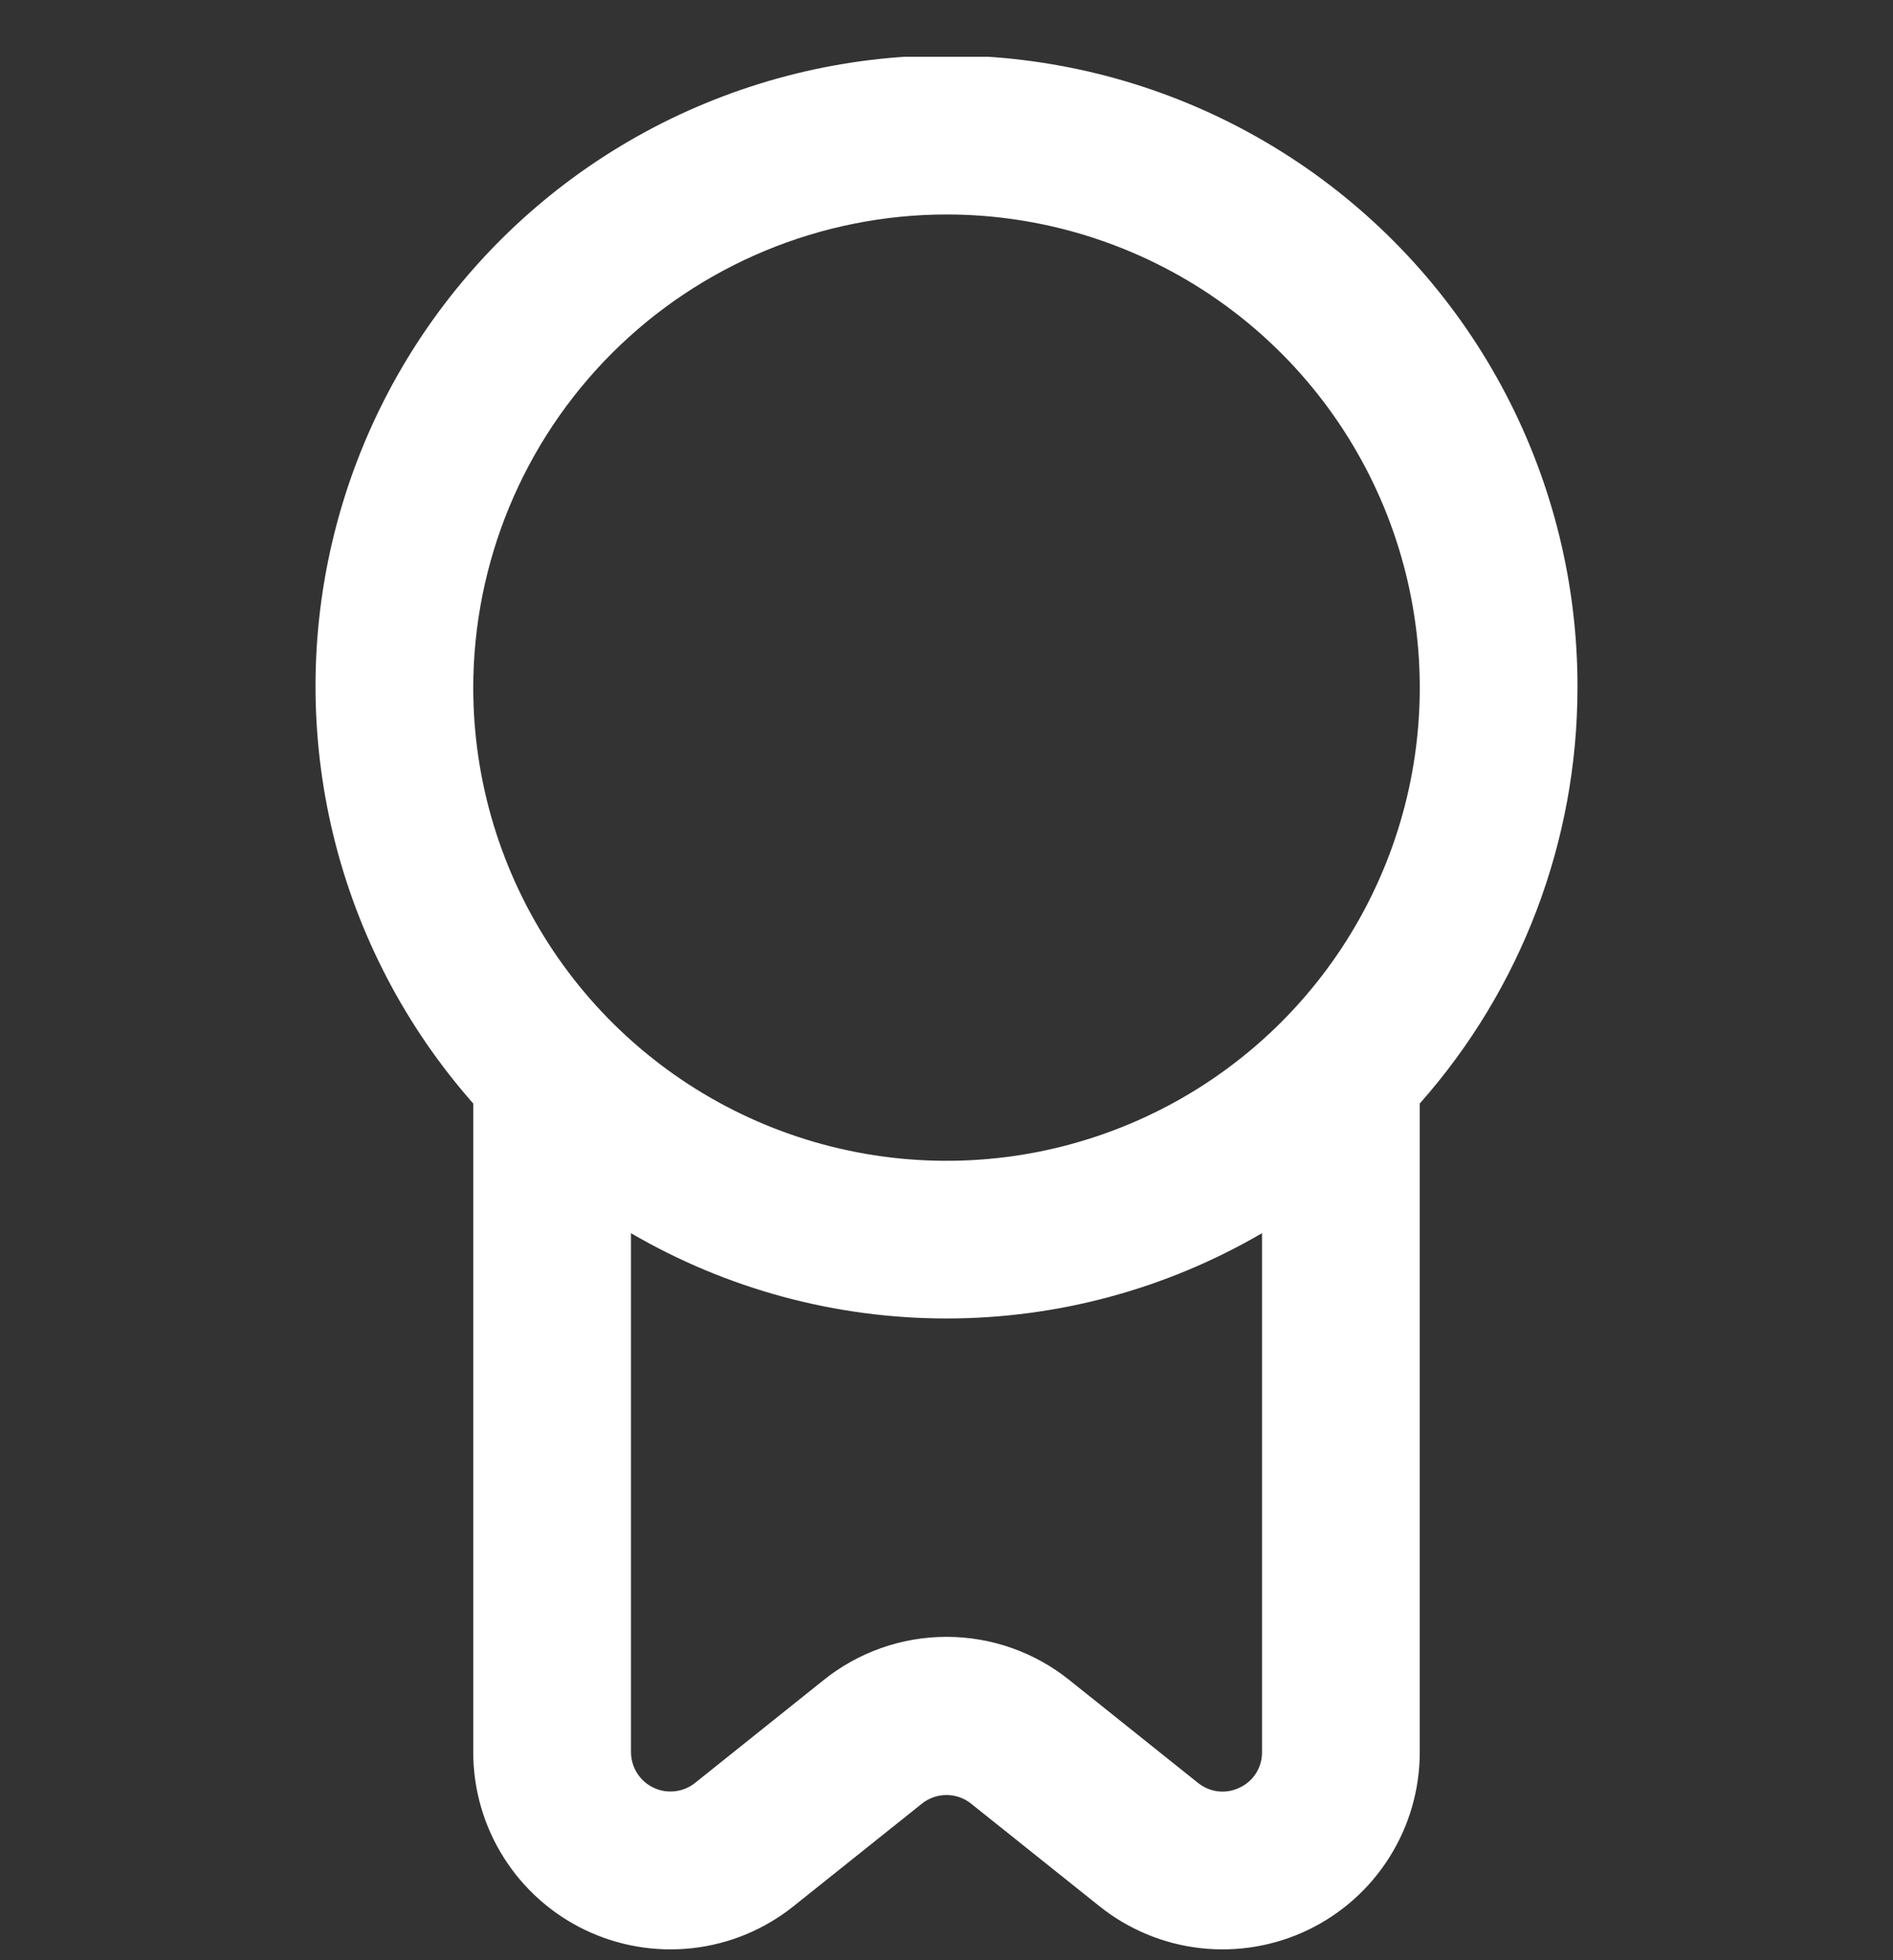 <svg width="28" height="29" viewBox="0 0 28 29" fill="none" xmlns="http://www.w3.org/2000/svg">
<rect x="0" y="0" width="28" height="29" fill="#333333" stroke="none"/>
<g clip-path="url(#clip0_618_3036)">
<path d="M23.333 10.173C23.337 8.662 22.973 7.173 22.274 5.833C21.575 4.494 20.561 3.344 19.319 2.483C18.077 1.622 16.645 1.075 15.146 0.89C13.646 0.704 12.124 0.886 10.71 1.419C9.296 1.951 8.032 2.819 7.028 3.948C6.023 5.077 5.308 6.433 4.943 7.899C4.578 9.365 4.575 10.898 4.933 12.366C5.291 13.834 6.001 15.193 7 16.326V25.923C7 26.473 7.155 27.011 7.448 27.476C7.74 27.941 8.158 28.314 8.653 28.552C9.149 28.79 9.701 28.883 10.247 28.821C10.793 28.759 11.31 28.544 11.739 28.2L13.636 26.684C13.739 26.601 13.868 26.556 14 26.556C14.132 26.556 14.261 26.601 14.364 26.684L16.261 28.2C16.69 28.544 17.207 28.759 17.753 28.821C18.299 28.883 18.852 28.79 19.347 28.552C19.842 28.314 20.26 27.941 20.552 27.476C20.845 27.011 21 26.473 21 25.923V16.326C22.503 14.629 23.333 12.44 23.333 10.173ZM14 3.173C15.384 3.173 16.738 3.584 17.889 4.353C19.04 5.122 19.937 6.215 20.467 7.494C20.997 8.773 21.136 10.181 20.866 11.539C20.596 12.897 19.929 14.144 18.95 15.123C17.971 16.102 16.724 16.768 15.366 17.039C14.008 17.309 12.6 17.17 11.321 16.64C10.042 16.11 8.949 15.213 8.18 14.062C7.411 12.911 7 11.557 7 10.173C7.002 8.317 7.74 6.538 9.052 5.225C10.365 3.913 12.144 3.175 14 3.173ZM18.337 26.446C18.238 26.495 18.127 26.514 18.018 26.502C17.908 26.489 17.805 26.445 17.719 26.376L15.822 24.859C15.306 24.443 14.663 24.216 14 24.216C13.337 24.216 12.694 24.443 12.178 24.859L10.282 26.376C10.196 26.445 10.093 26.488 9.984 26.5C9.875 26.513 9.765 26.495 9.665 26.447C9.566 26.4 9.483 26.326 9.424 26.233C9.365 26.14 9.334 26.033 9.333 25.923V18.244C10.75 19.071 12.36 19.506 14 19.506C15.64 19.506 17.25 19.071 18.667 18.244V25.923C18.668 26.033 18.637 26.14 18.579 26.233C18.52 26.326 18.436 26.4 18.337 26.446Z" fill="white"/>
</g>
<defs>
<clipPath id="clip0_618_3036">
<rect width="28" height="28" fill="white" transform="translate(0 0.84)"/>
</clipPath>
</defs>
</svg>
